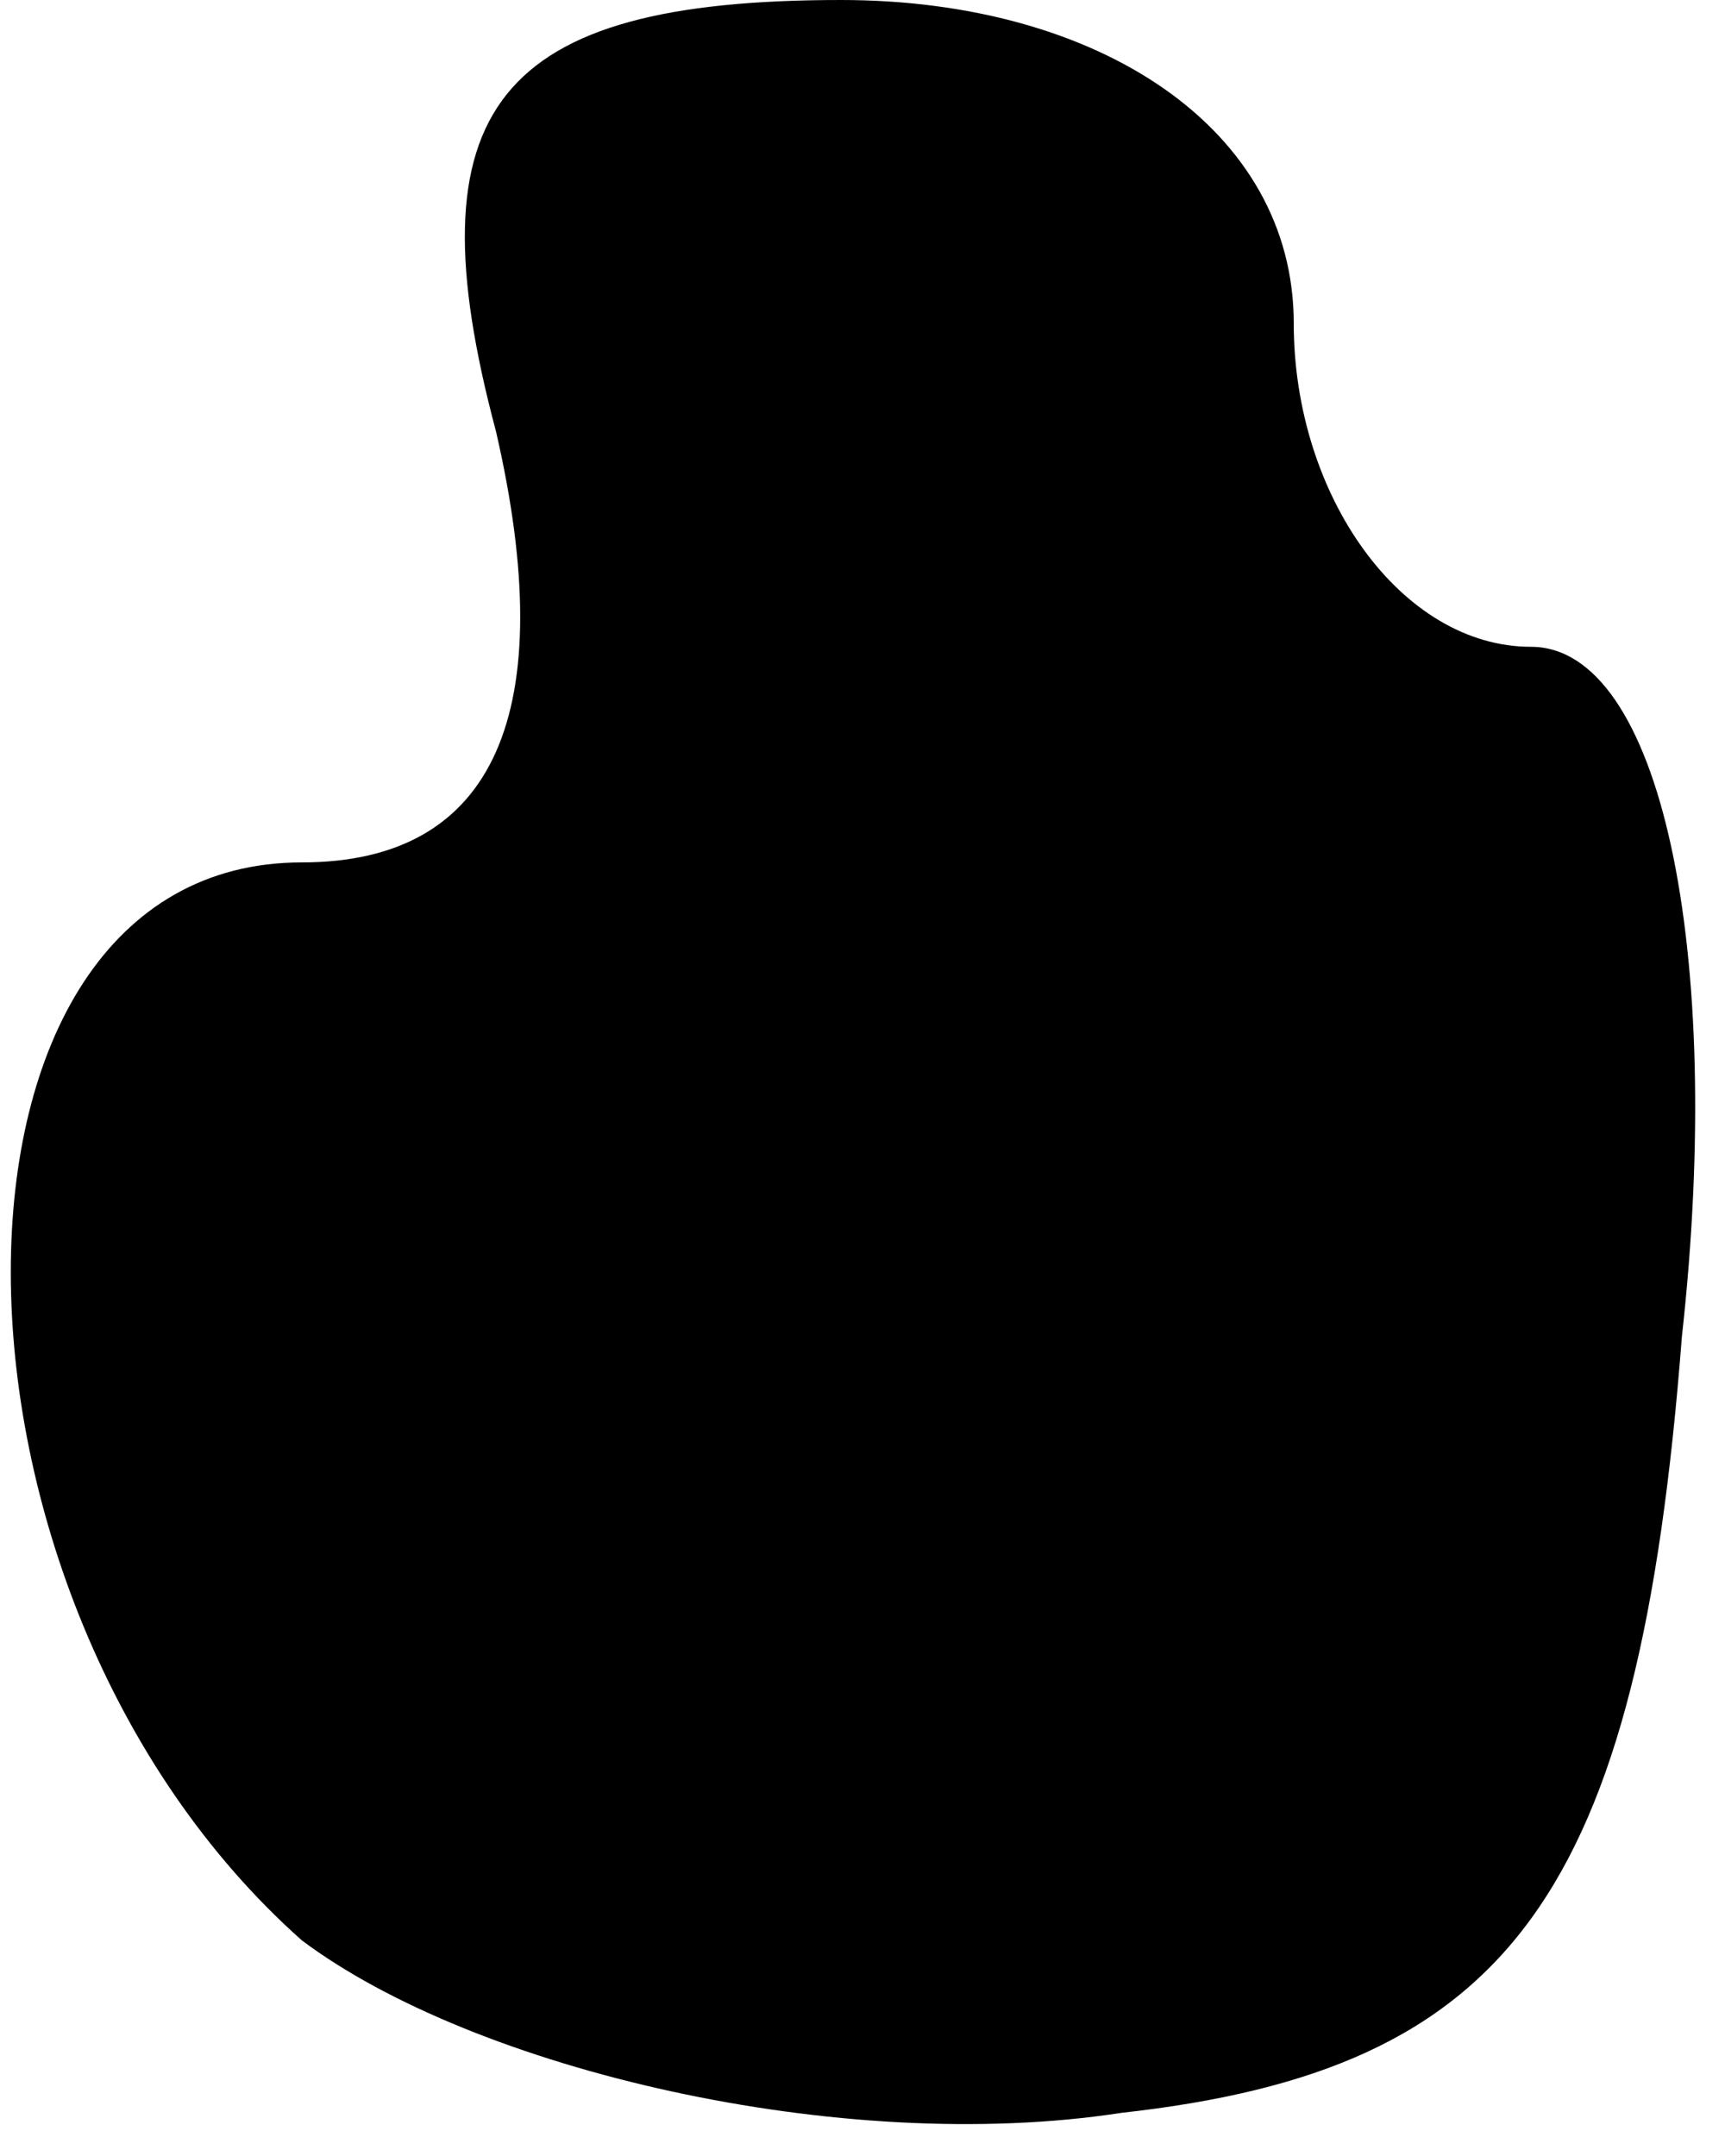<?xml version="1.0" standalone="no"?>
<!DOCTYPE svg PUBLIC "-//W3C//DTD SVG 20010904//EN"
 "http://www.w3.org/TR/2001/REC-SVG-20010904/DTD/svg10.dtd">
<svg version="1.0" xmlns="http://www.w3.org/2000/svg"
 width="8pt" height="10pt" viewBox="0 0 8 10"
 preserveAspectRatio="xMidYMid meet">
<g transform="translate(0,10) scale(0.1,-0.1)"
fill="#000000" stroke="none">
<path fill="#000000" stroke="none" d="M23 80 c3 -13 0 -20 -9 -20 -18 0 -18
-34 0 -50 8 -6 25 -10 38 -8 18 2 24 10 26 36 2 18 -1 32 -7 32 -6 0 -11 7
-11 15 0 9 -9 15 -21 15 -16 0 -20 -5 -16 -20z"/>
</g>
</svg>
